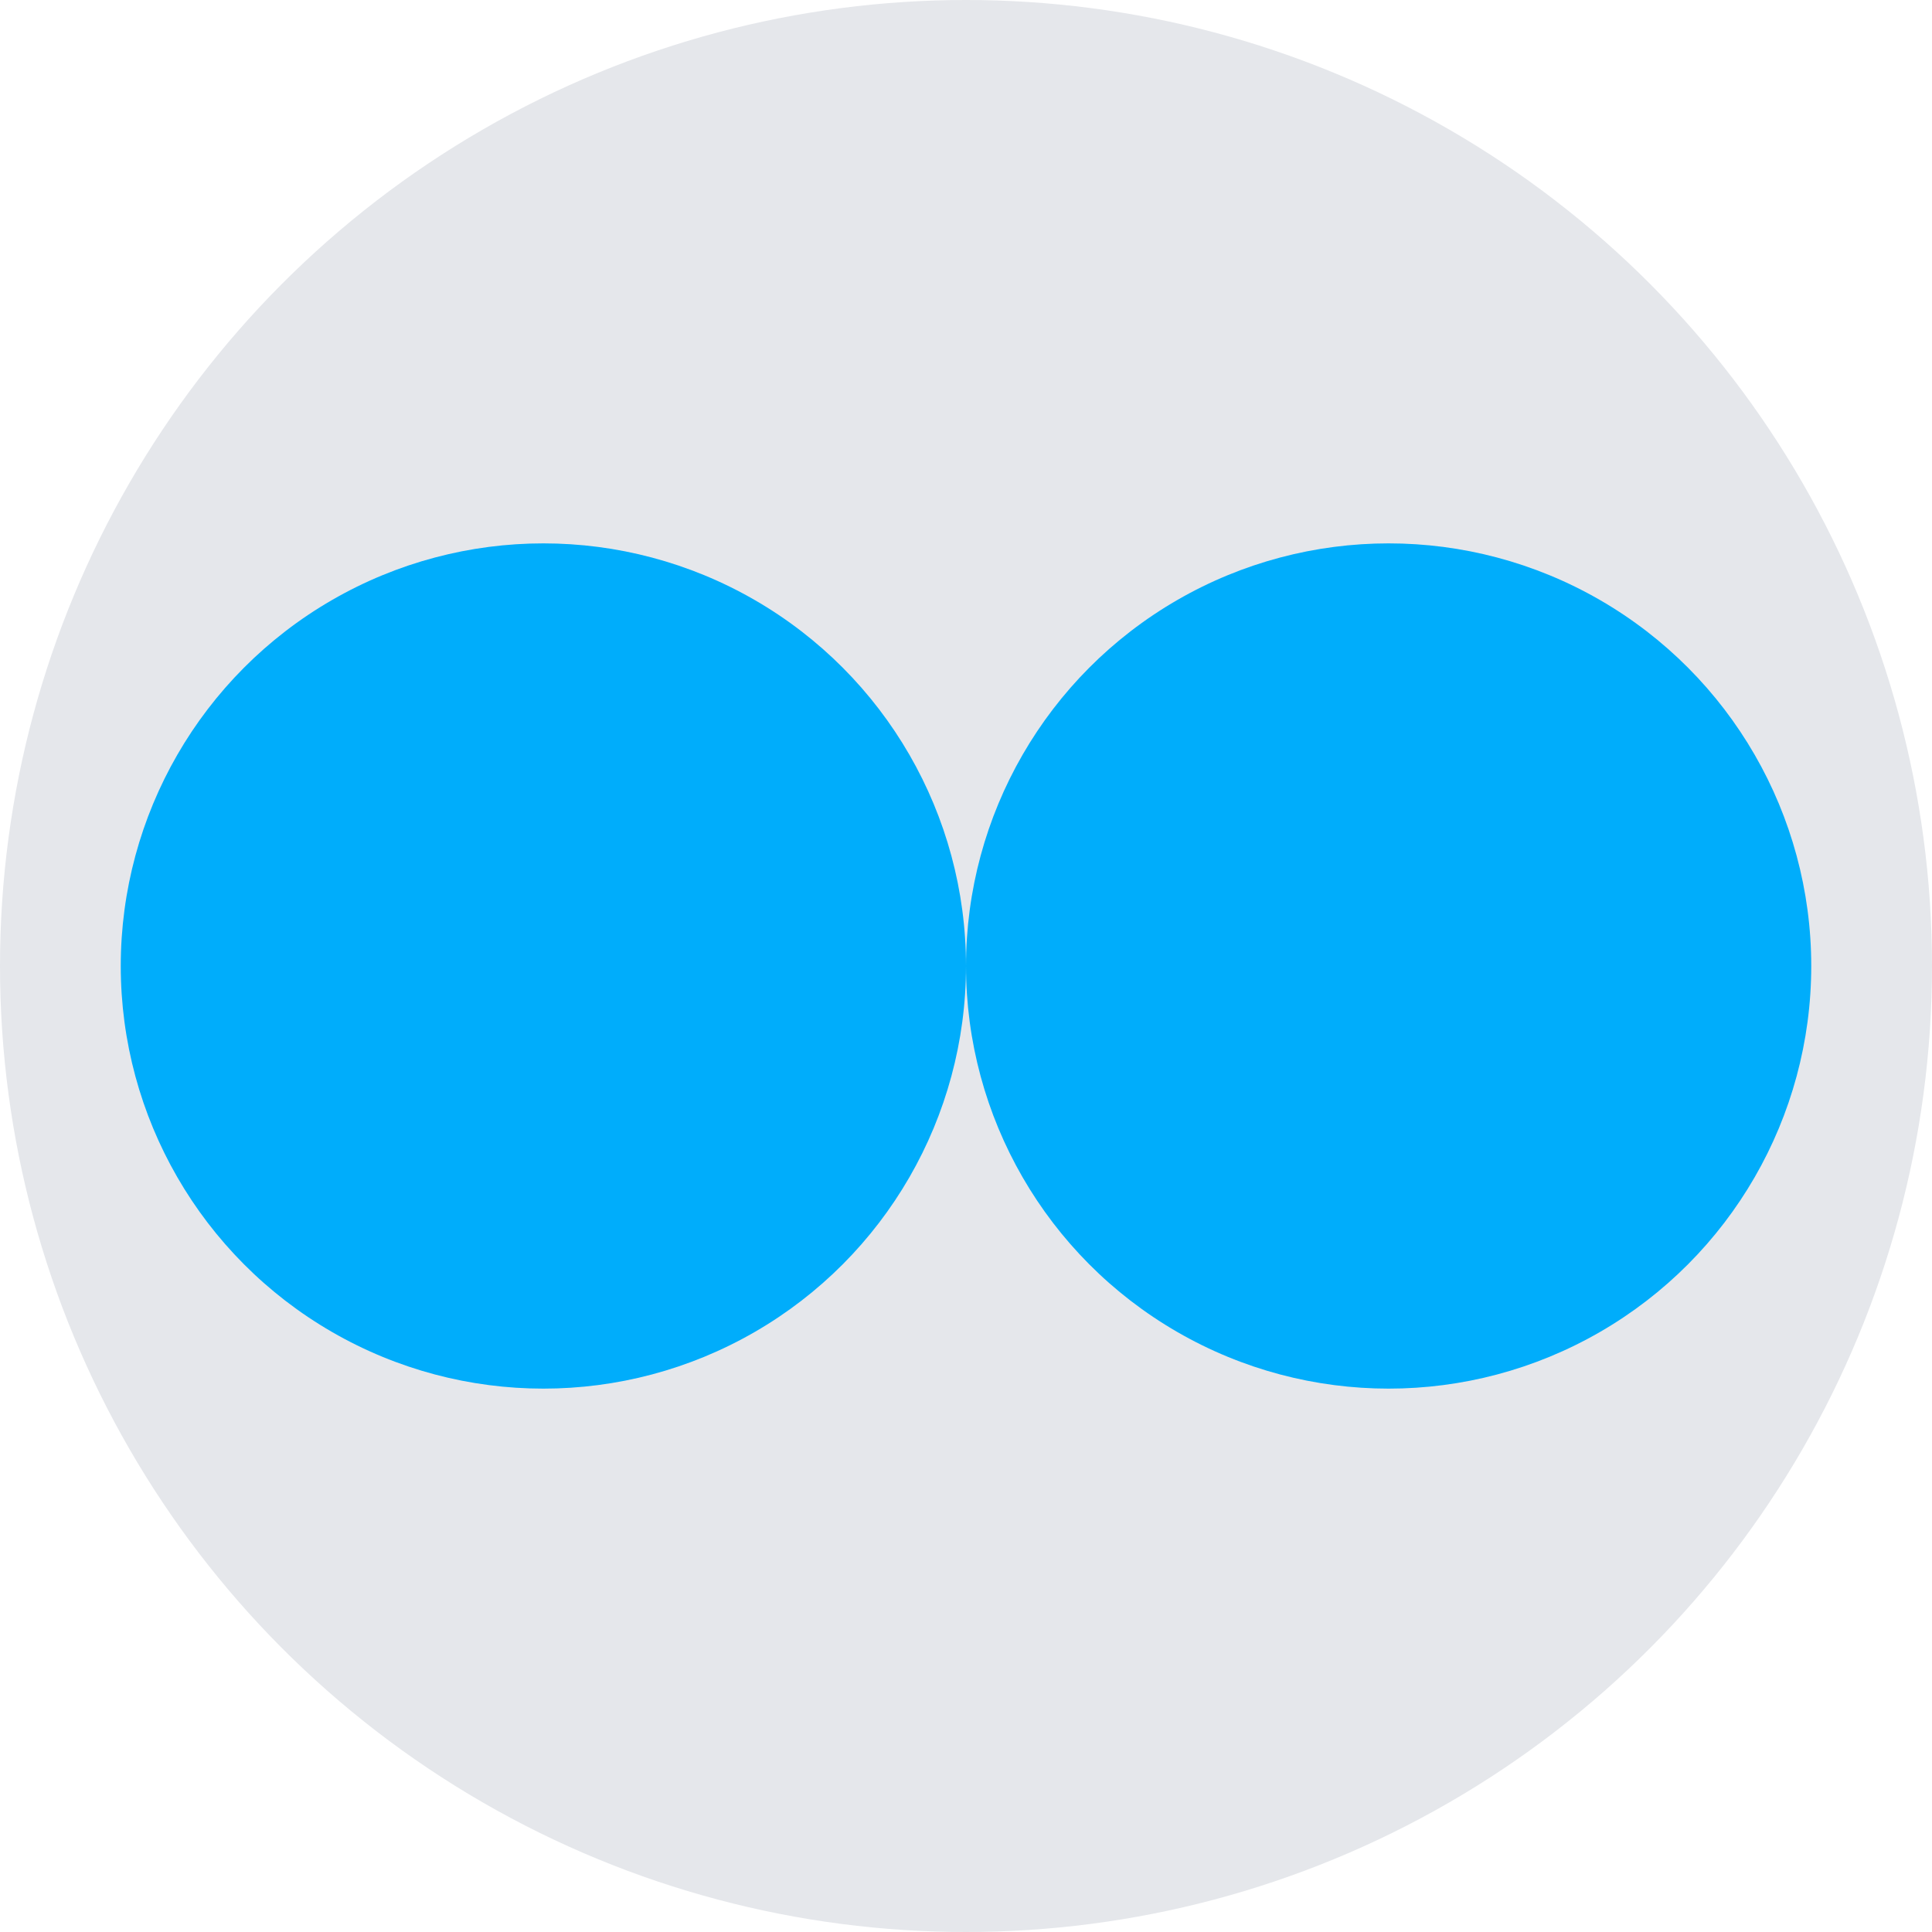 <?xml version="1.0" encoding="UTF-8"?>
<svg width="160" height="160" viewBox="30 30 160 160" xmlns="http://www.w3.org/2000/svg">
  <!-- slate background circle -->
  <circle cx="110" cy="110" r="80" fill="#e5e7eb" />

  <!-- Left brand blue circle (brand-500) -->
  <circle cx="75" cy="110" r="35" fill="#00adfb" />

  <!-- Right brand blue circle (brand-500) -->
  <circle cx="145" cy="110" r="35" fill="#00adfb" />
</svg> 